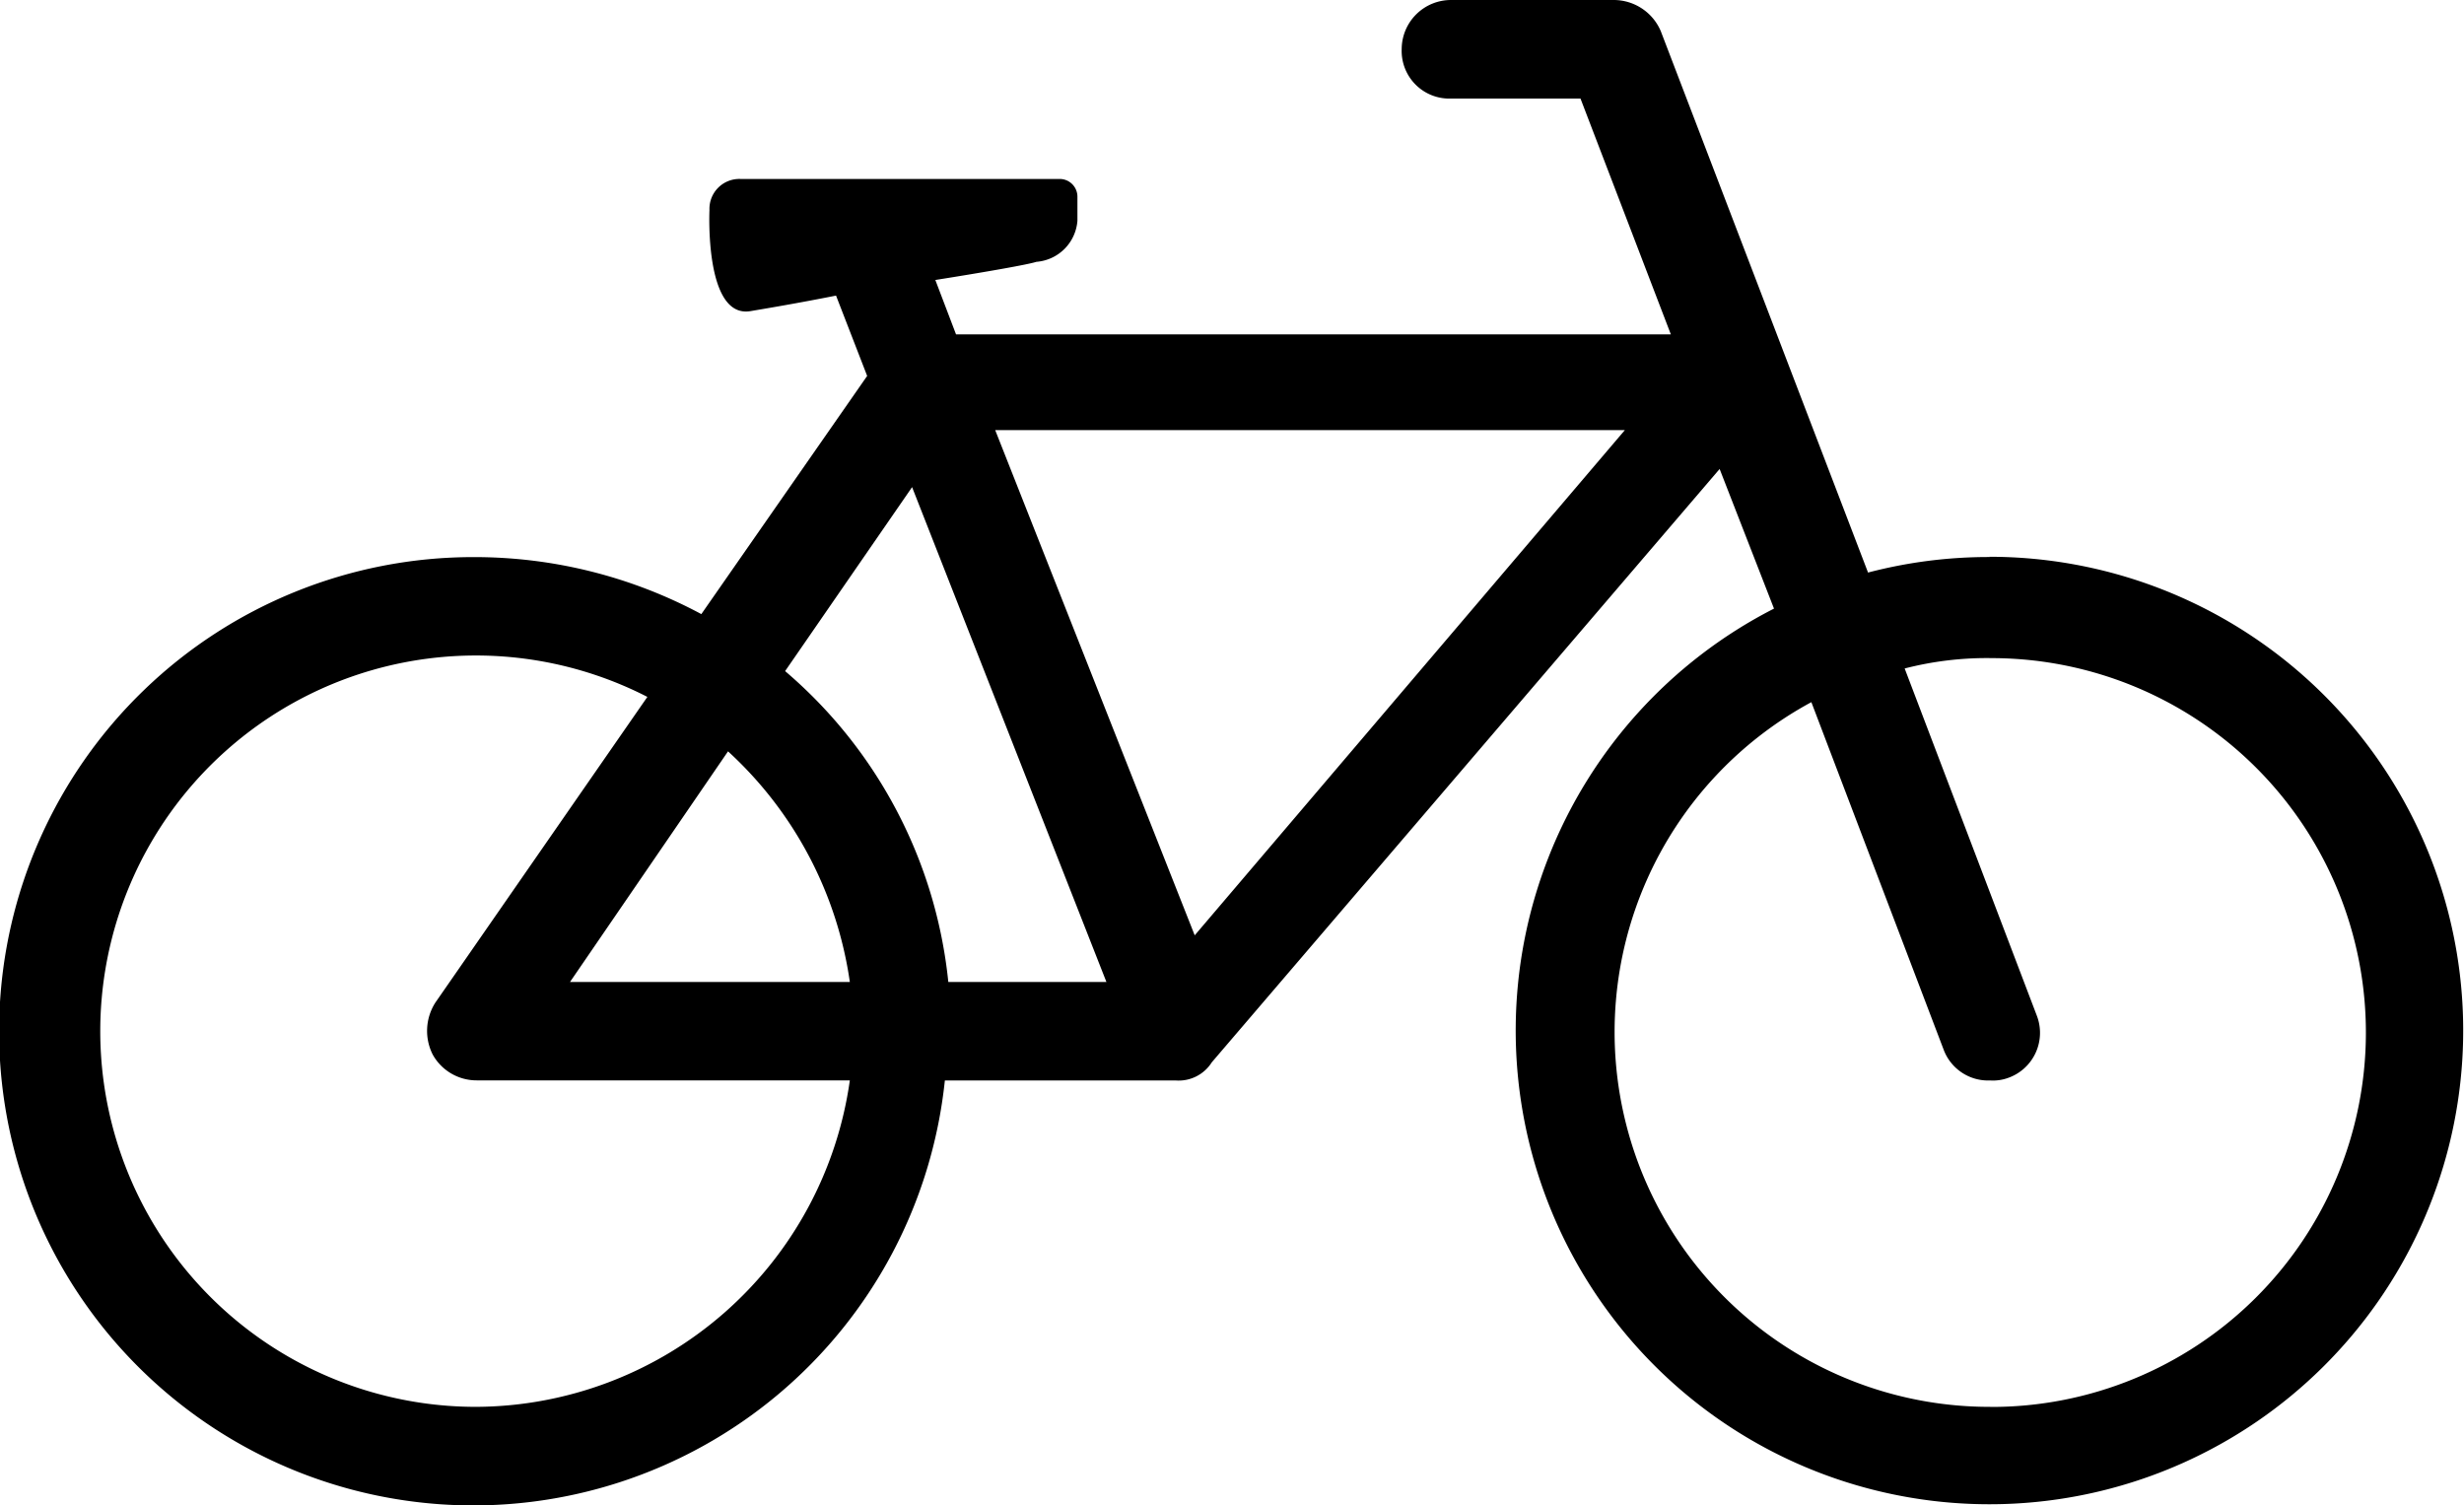 <svg xmlns="http://www.w3.org/2000/svg" width="30" height="18.328" viewBox="0 0 30 18.328">
  <g id="Group_7166" data-name="Group 7166" transform="translate(-2.4 -21)">
    <path id="Path_2740" data-name="Path 2740" d="M26.627,27.782a5.789,5.789,0,0,0-1.483.189l-2.524-6.593A.623.623,0,0,0,22.053,21H20.066a.6.6,0,0,0-.6.6.58.58,0,0,0,.6.6h1.577l1.1,2.871H14.04l-.252-.662c.6-.095,1.136-.189,1.23-.221a.543.543,0,0,0,.5-.5V23.4a.216.216,0,0,0-.221-.221h-3.88a.364.364,0,0,0-.379.379s-.063,1.325.5,1.23c.189-.032.568-.095,1.041-.189l.379.978-2.019,2.9a5.84,5.84,0,0,0-2.776-.694,5.773,5.773,0,1,0,5.741,6.372h2.808a.477.477,0,0,0,.442-.221l6.183-7.224.662,1.7a5.768,5.768,0,1,0,2.618-.631ZM8.2,38.129a4.574,4.574,0,1,1,2.082-8.644L7.7,33.208a.64.64,0,0,0-.032.631.611.611,0,0,0,.536.315h4.543A4.617,4.617,0,0,1,8.2,38.129ZM9.34,32.956l1.924-2.808a4.711,4.711,0,0,1,1.483,2.808Zm4.606,0a5.736,5.736,0,0,0-1.987-3.785l1.546-2.24,2.366,6.025Zm3-.568-2.429-6.151h7.666Zm9.685,5.741a4.564,4.564,0,0,1-2.177-8.58l1.609,4.227a.578.578,0,0,0,.568.379.537.537,0,0,0,.221-.032.582.582,0,0,0,.347-.757l-1.609-4.227a4,4,0,0,1,1.073-.126,4.558,4.558,0,1,1-.032,9.117Z"/>
  </g>
</svg>
